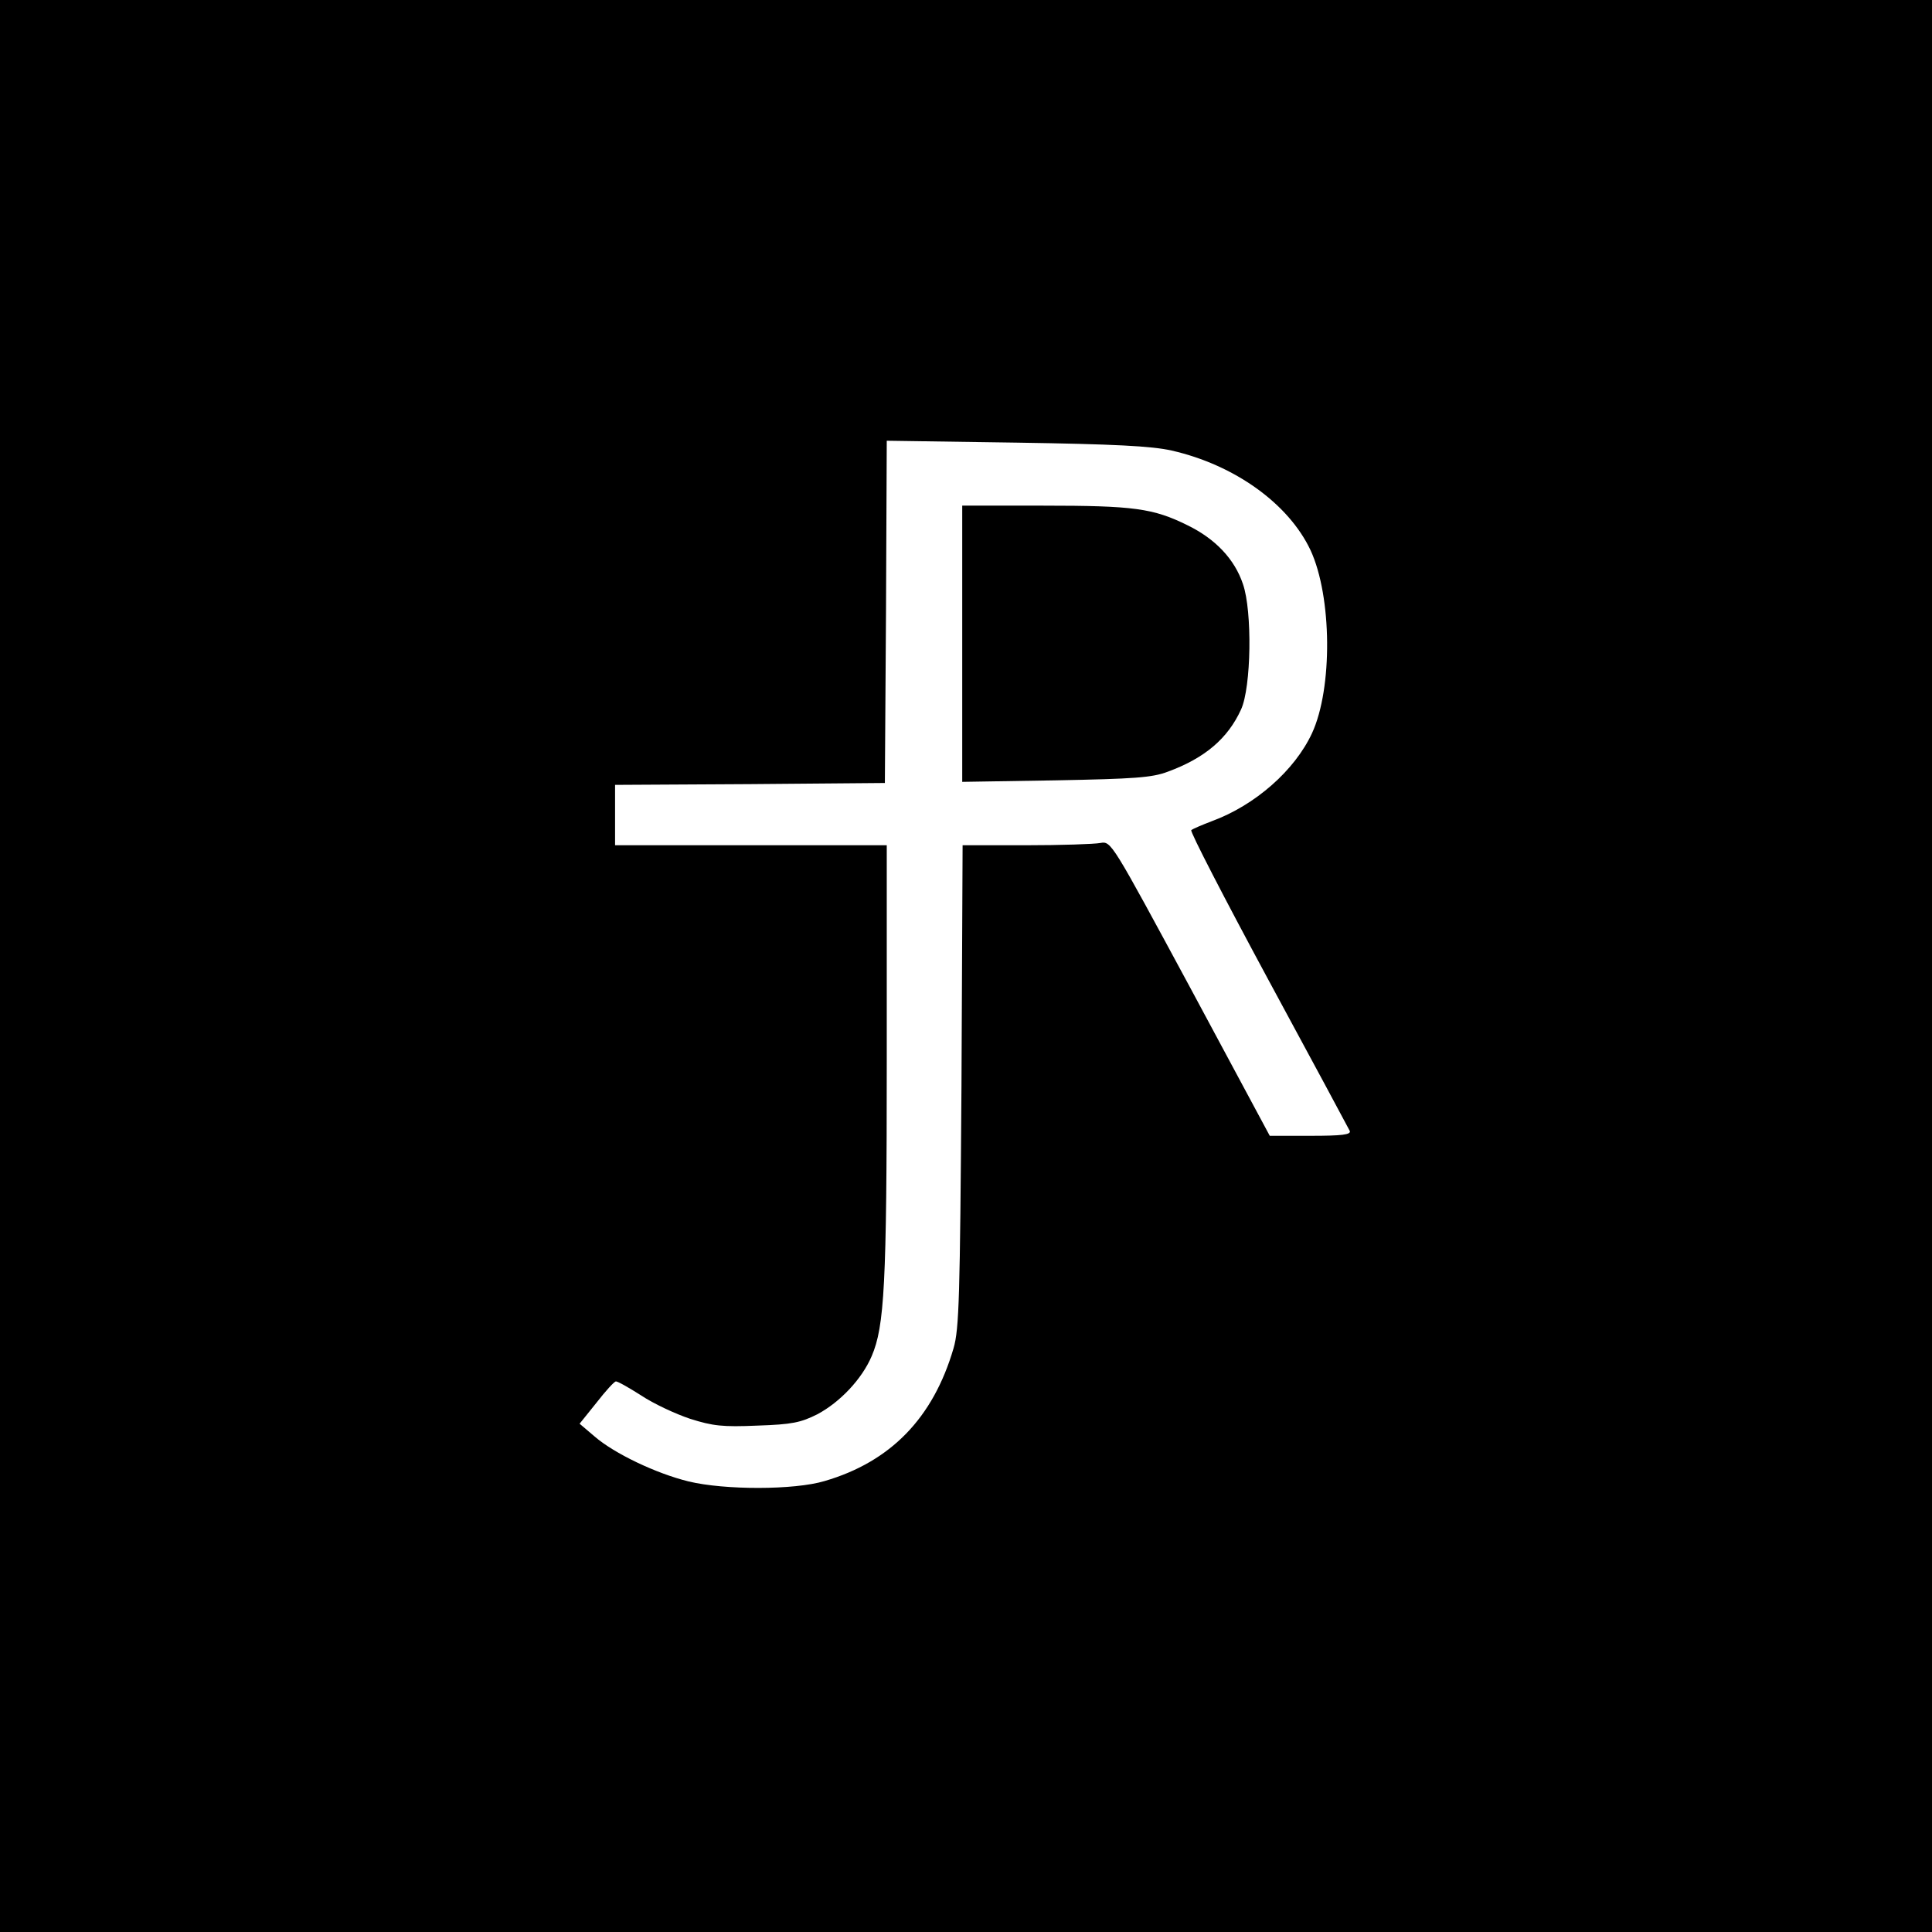 <?xml version="1.0" standalone="no"?>
<!DOCTYPE svg PUBLIC "-//W3C//DTD SVG 20010904//EN"
 "http://www.w3.org/TR/2001/REC-SVG-20010904/DTD/svg10.dtd">
<svg version="1.0" xmlns="http://www.w3.org/2000/svg"
 width="512pt" height="512pt" viewBox="0 0 512 512"
 preserveAspectRatio="xMidYMid meet">
<g transform="translate(0,512) scale(0.1,-0.1)"
fill="#000000" stroke="none">
<path d="M0 2560 l0 -2560 2560 0 2560 0 0 2560 0 2560 -2560 0 -2560 0 0
-2560z m3105 1366 c167 -38 310 -141 368 -264 57 -123 59 -366 4 -485 -46 -99
-151 -191 -265 -233 -26 -10 -50 -20 -55 -24 -4 -3 88 -181 204 -396 116 -214
213 -395 216 -401 4 -10 -21 -13 -103 -13 l-109 0 -210 391 c-210 389 -210
390 -239 385 -16 -3 -104 -6 -197 -6 l-168 0 -3 -637 c-4 -559 -6 -645 -21
-696 -54 -185 -167 -301 -342 -352 -80 -24 -265 -24 -360 -1 -86 21 -197 74
-249 119 l-40 34 45 56 c24 31 47 56 51 56 4 1 34 -16 67 -37 33 -22 91 -49
130 -62 60 -19 86 -22 178 -18 92 3 115 8 159 30 60 32 118 93 144 154 34 79
40 191 40 781 l0 573 -360 0 -360 0 0 80 0 80 358 2 357 3 3 454 2 453 343 -5
c259 -4 359 -9 412 -21z"/>
<path d="M2550 3414 l0 -366 248 4 c208 4 255 7 297 23 98 36 159 88 194 165
27 59 30 260 5 332 -22 66 -73 120 -147 156 -91 45 -142 52 -383 52 l-214 0 0
-366z"/>
</g>
</svg>
